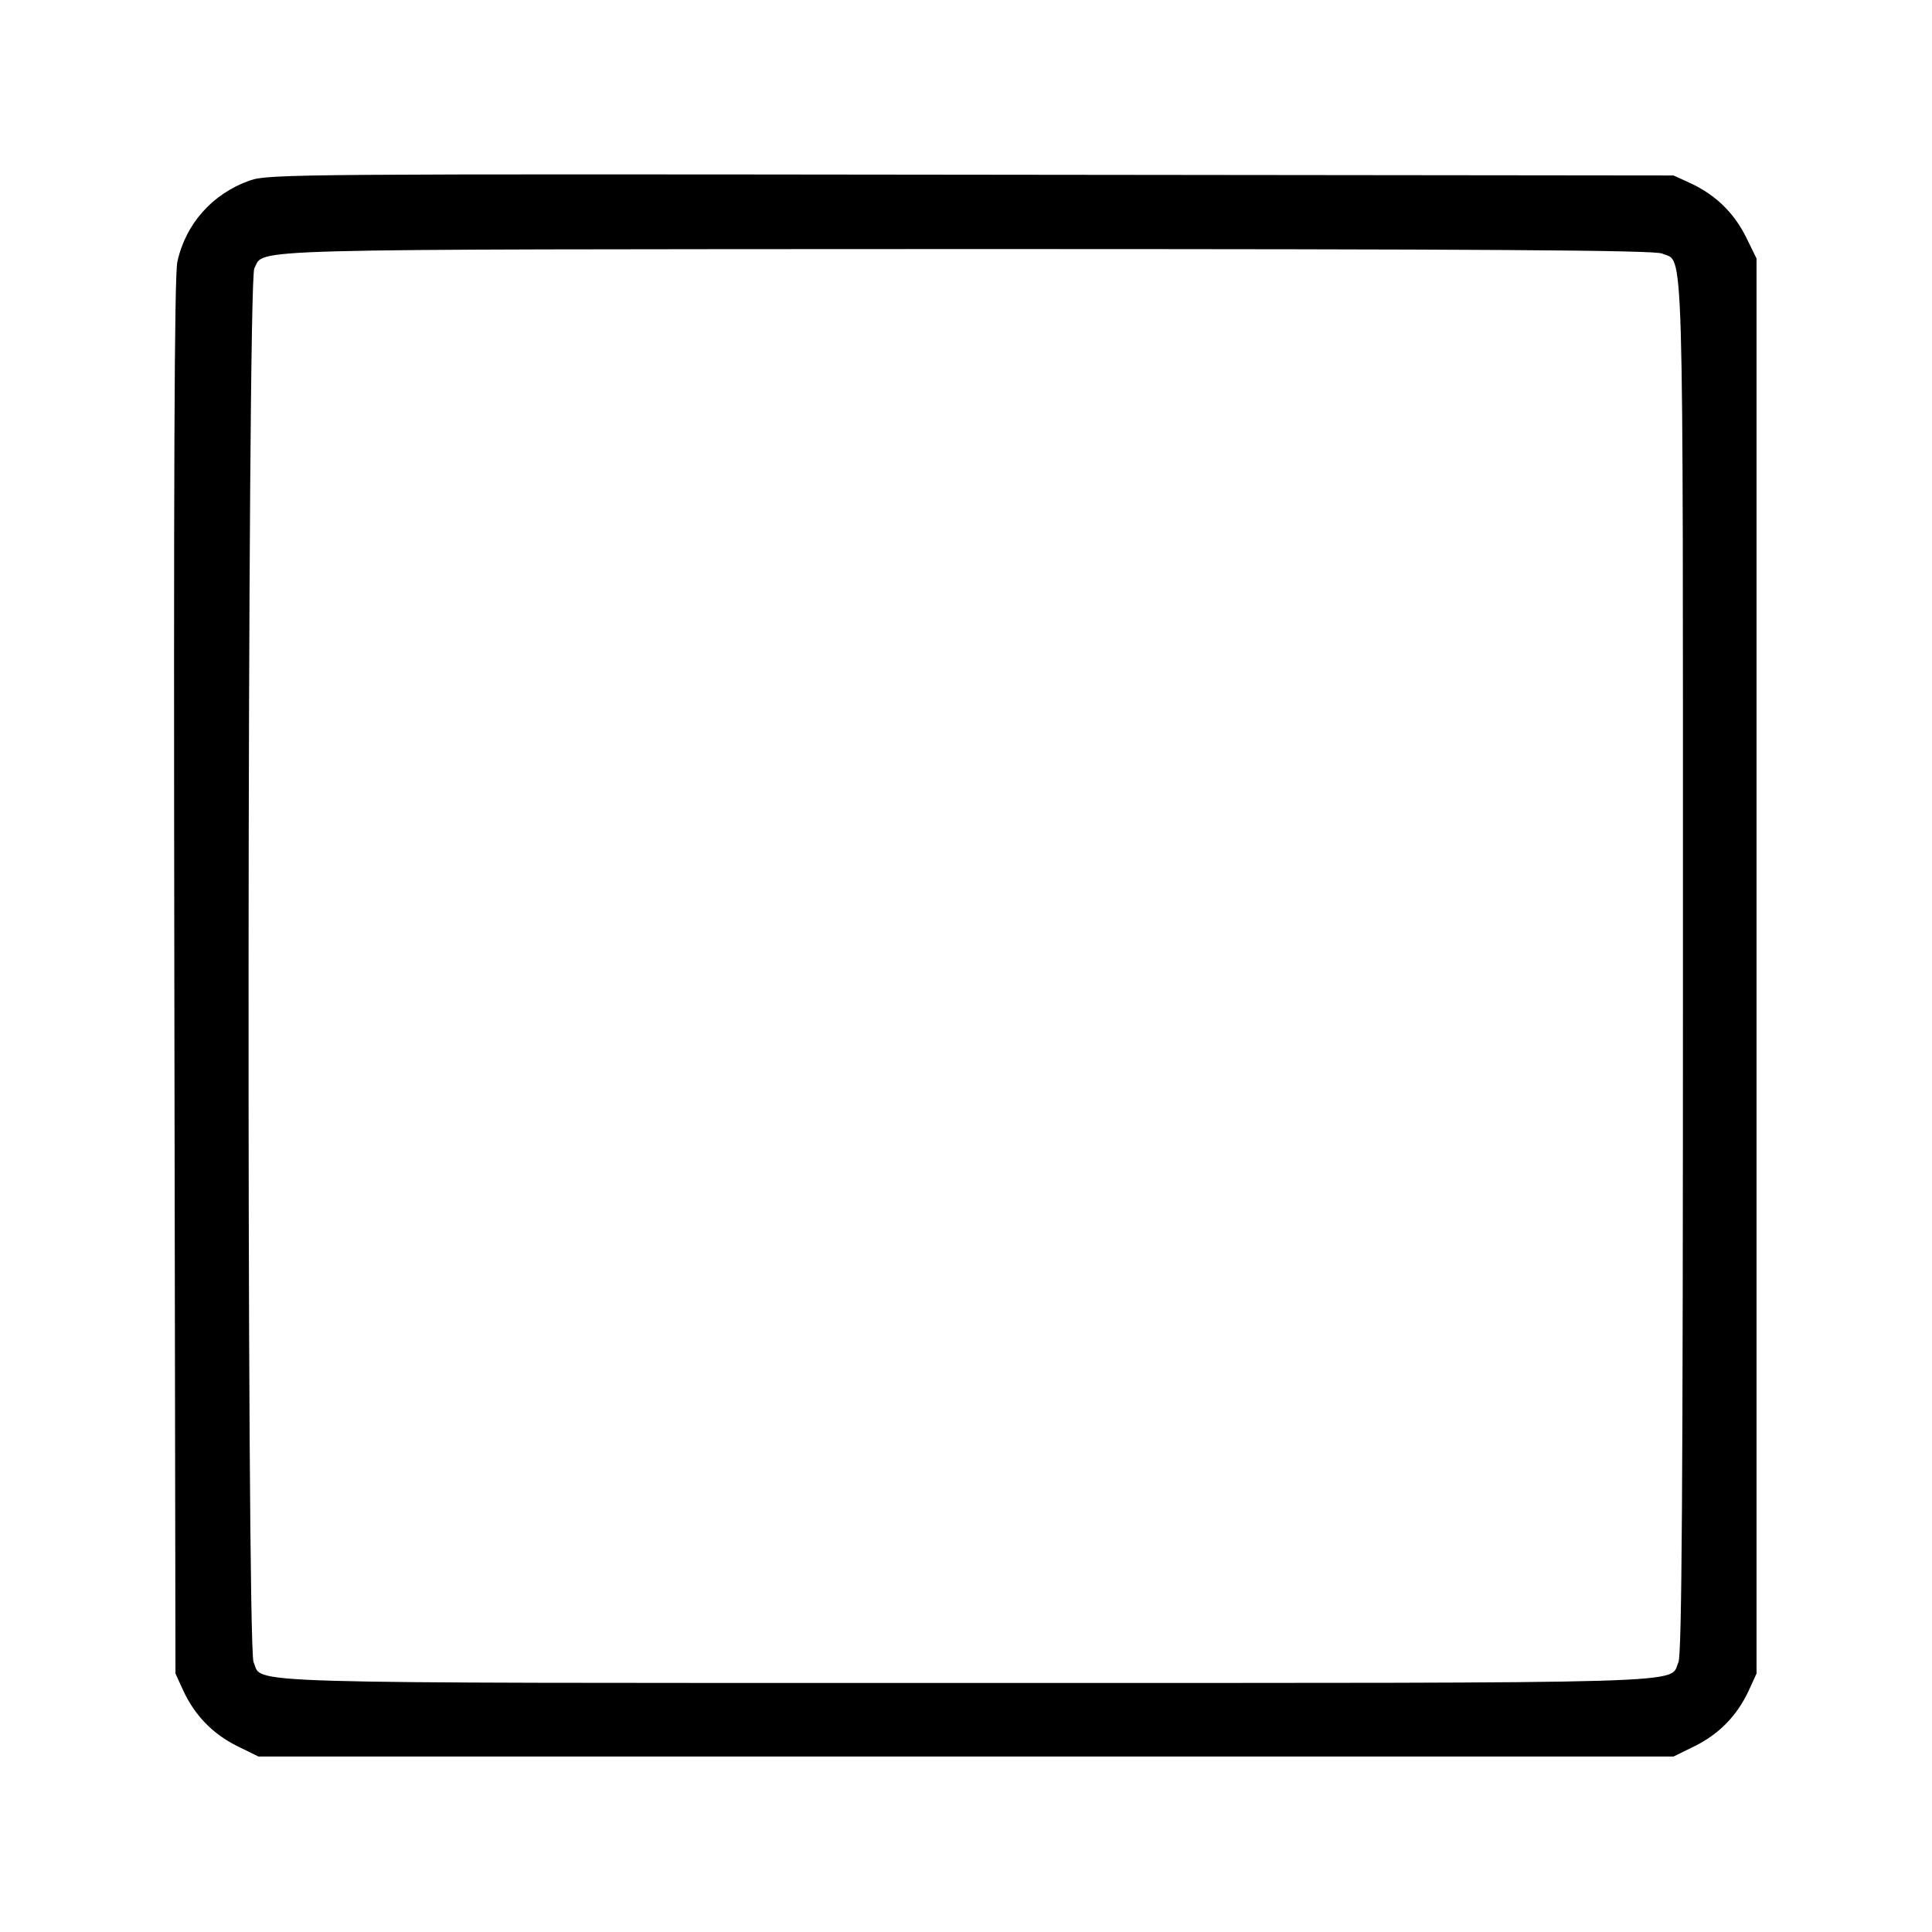 <?xml version="1.0" standalone="no"?>
<!DOCTYPE svg PUBLIC "-//W3C//DTD SVG 20010904//EN"
 "http://www.w3.org/TR/2001/REC-SVG-20010904/DTD/svg10.dtd">
<svg version="1.0" xmlns="http://www.w3.org/2000/svg"
 width="512pt" height="512pt" viewBox="0 0 512 512"
 preserveAspectRatio="xMidYMid meet">

<g transform="translate(0,512) scale(0.1,-0.1)"
fill="#000000" stroke="none">
<path d="M663 4642 c-100 -35 -171 -115 -193 -216 -8 -36 -10 -582 -8 -1896
l3 -1845 21 -46 c31 -66 78 -114 142 -146 l57 -28 1875 0 1875 0 57 28 c64 32
111 80 142 146 l21 46 0 1875 0 1875 -28 57 c-32 64 -80 111 -146 142 l-46 21
-1860 2 c-1765 2 -1863 2 -1912 -15z m3742 -194 c58 -26 55 93 55 -1887 0
-1390 -3 -1826 -12 -1846 -26 -58 93 -55 -1888 -55 -1981 0 -1862 -3 -1888 55
-19 40 -17 3661 2 3694 29 53 -75 50 1883 51 1392 0 1828 -3 1848 -12z"/>
</g>
</svg>
